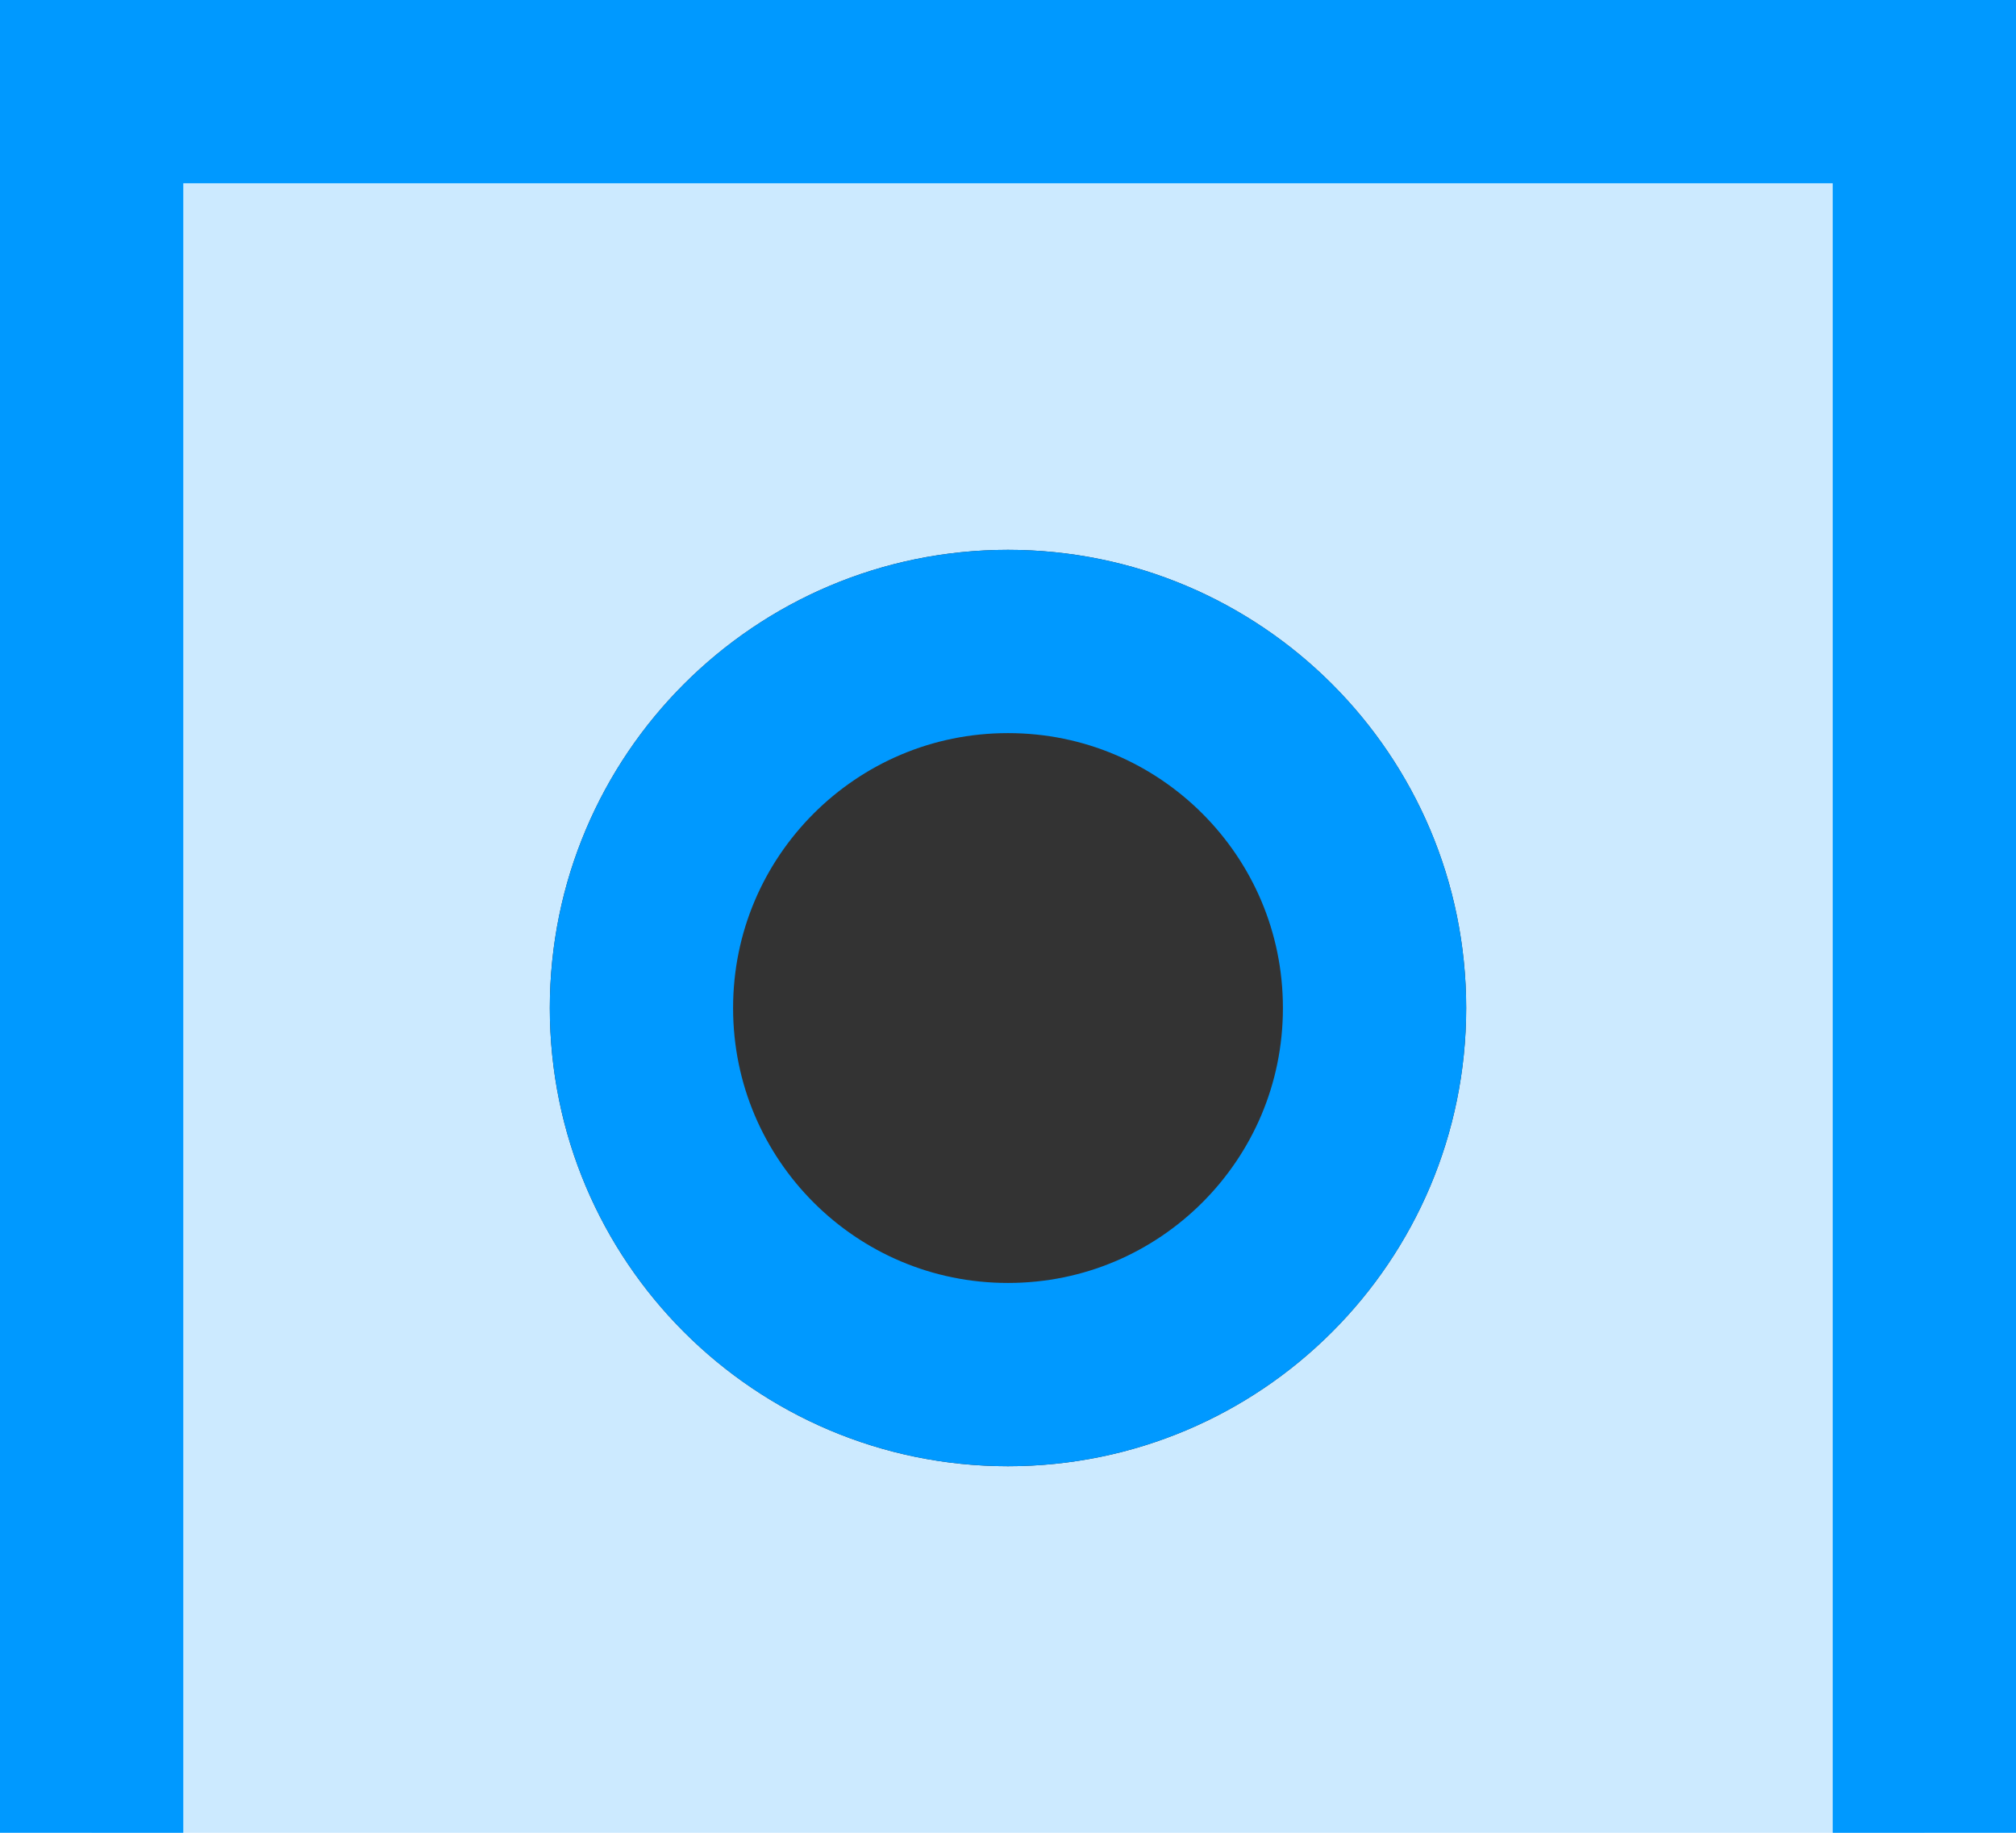 <svg xmlns="http://www.w3.org/2000/svg" 
    xmlns:xlink="http://www.w3.org/1999/xlink" width="11" height="10">
    <g transform="translate(0.5 0.5)">
        <path d="M 0 9.5 L 0 0 L 10 0 L 10 9.5" fill="rgba(0, 153, 255, 0.2)" stroke="#09f"></path>
        <g>
            <defs>
                <path d="M 5 2.5 C 6.381 2.5 7.5 3.619 7.5 5 C 7.5 6.381 6.381 7.5 5 7.5 C 3.619 7.5 2.5 6.381 2.5 5 C 2.5 3.619 3.619 2.5 5 2.5 Z" id="shape_id_MiUj3W2pw"></path>
                <clipPath id="shape_id_MiUj3W2pw_clip">
                    <use xlink:href="#shape_id_MiUj3W2pw"></use>
                </clipPath>
            </defs>
            <use xlink:href="#shape_id_MiUj3W2pw" fill="#333" clip-path="url(#shape_id_MiUj3W2pw_clip)" stroke-width="2" stroke="#09f"></use>
        </g>
    </g>
</svg>